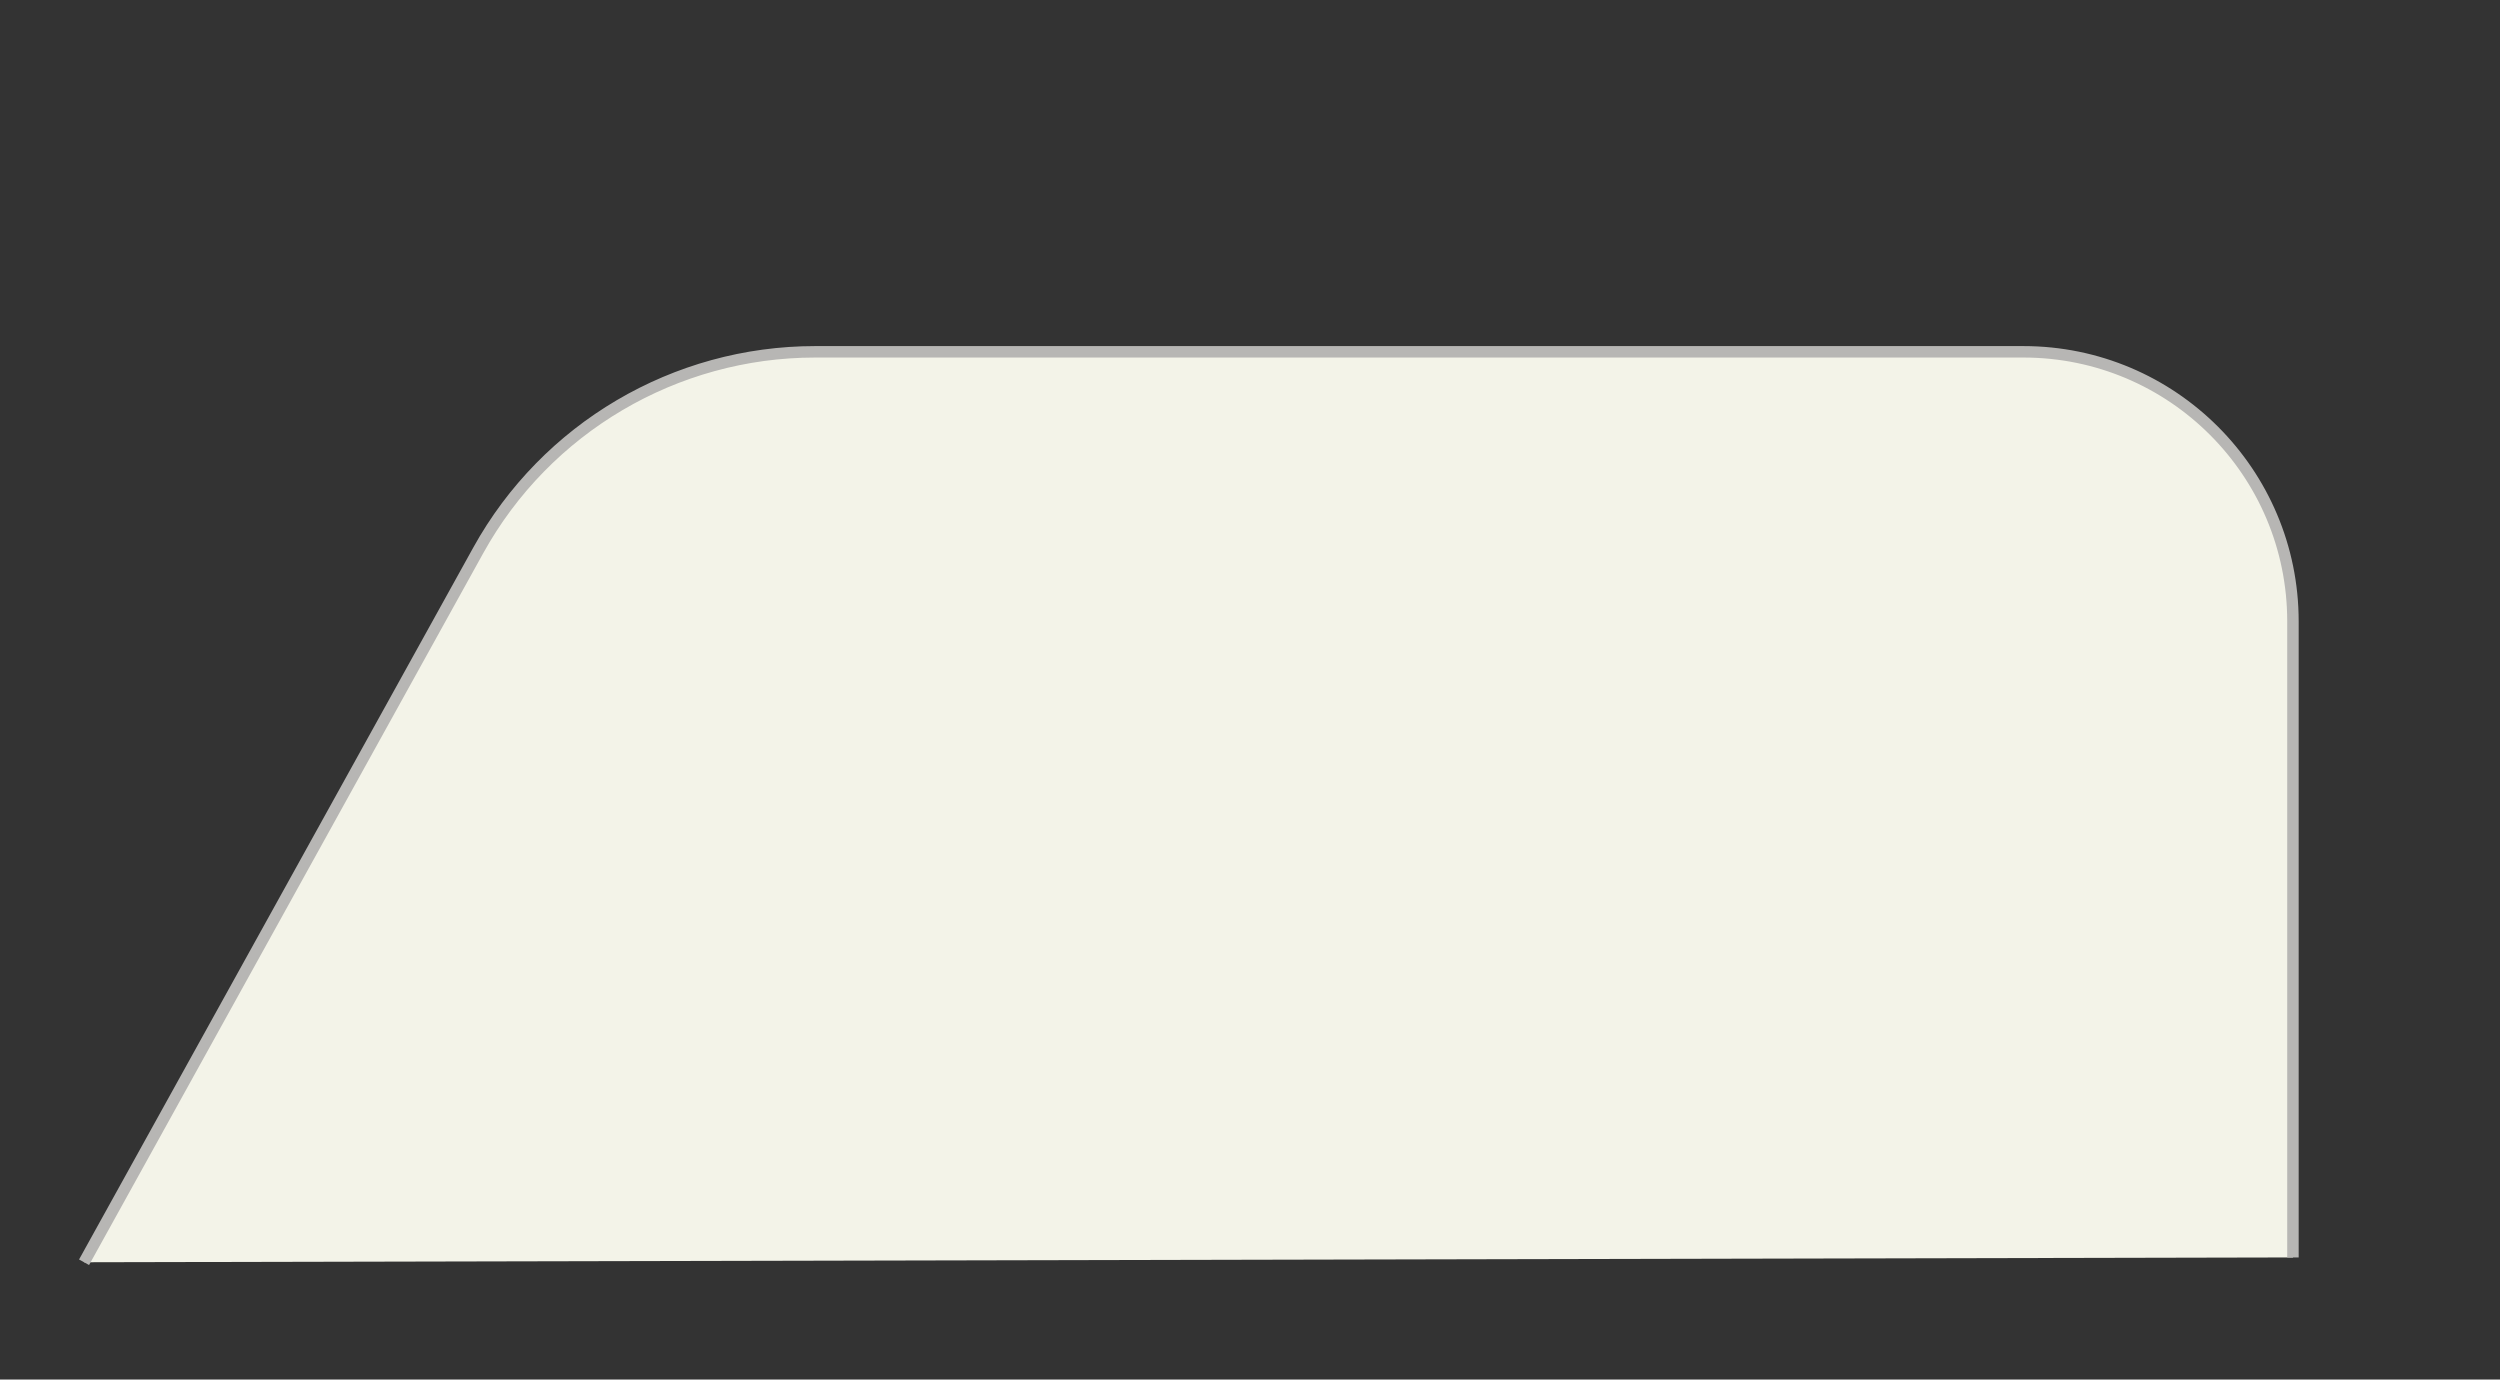 <?xml version="1.0" encoding="UTF-8"?>
<svg id="Layer_1" data-name="Layer 1" xmlns="http://www.w3.org/2000/svg" viewBox="0 0 109.15 60.23">
  <rect x="0" y="0" width="109.15" height="60.23" fill="#333333" stroke="none"/>
  <defs>
    <style>
      .cls-1 {
        fill: #f3f3e8;
        stroke: #b7b6b4;
        stroke-miterlimit: 10;
        stroke-width: .5px;
      }
    </style>
  </defs>
  <path class="cls-1" d="M3.67,55.11l17.21-31.08c2.96-5.35,8.6-8.67,14.71-8.67h52.75c6.5,0,11.77,5.27,11.77,11.77v27.77"/>
</svg>